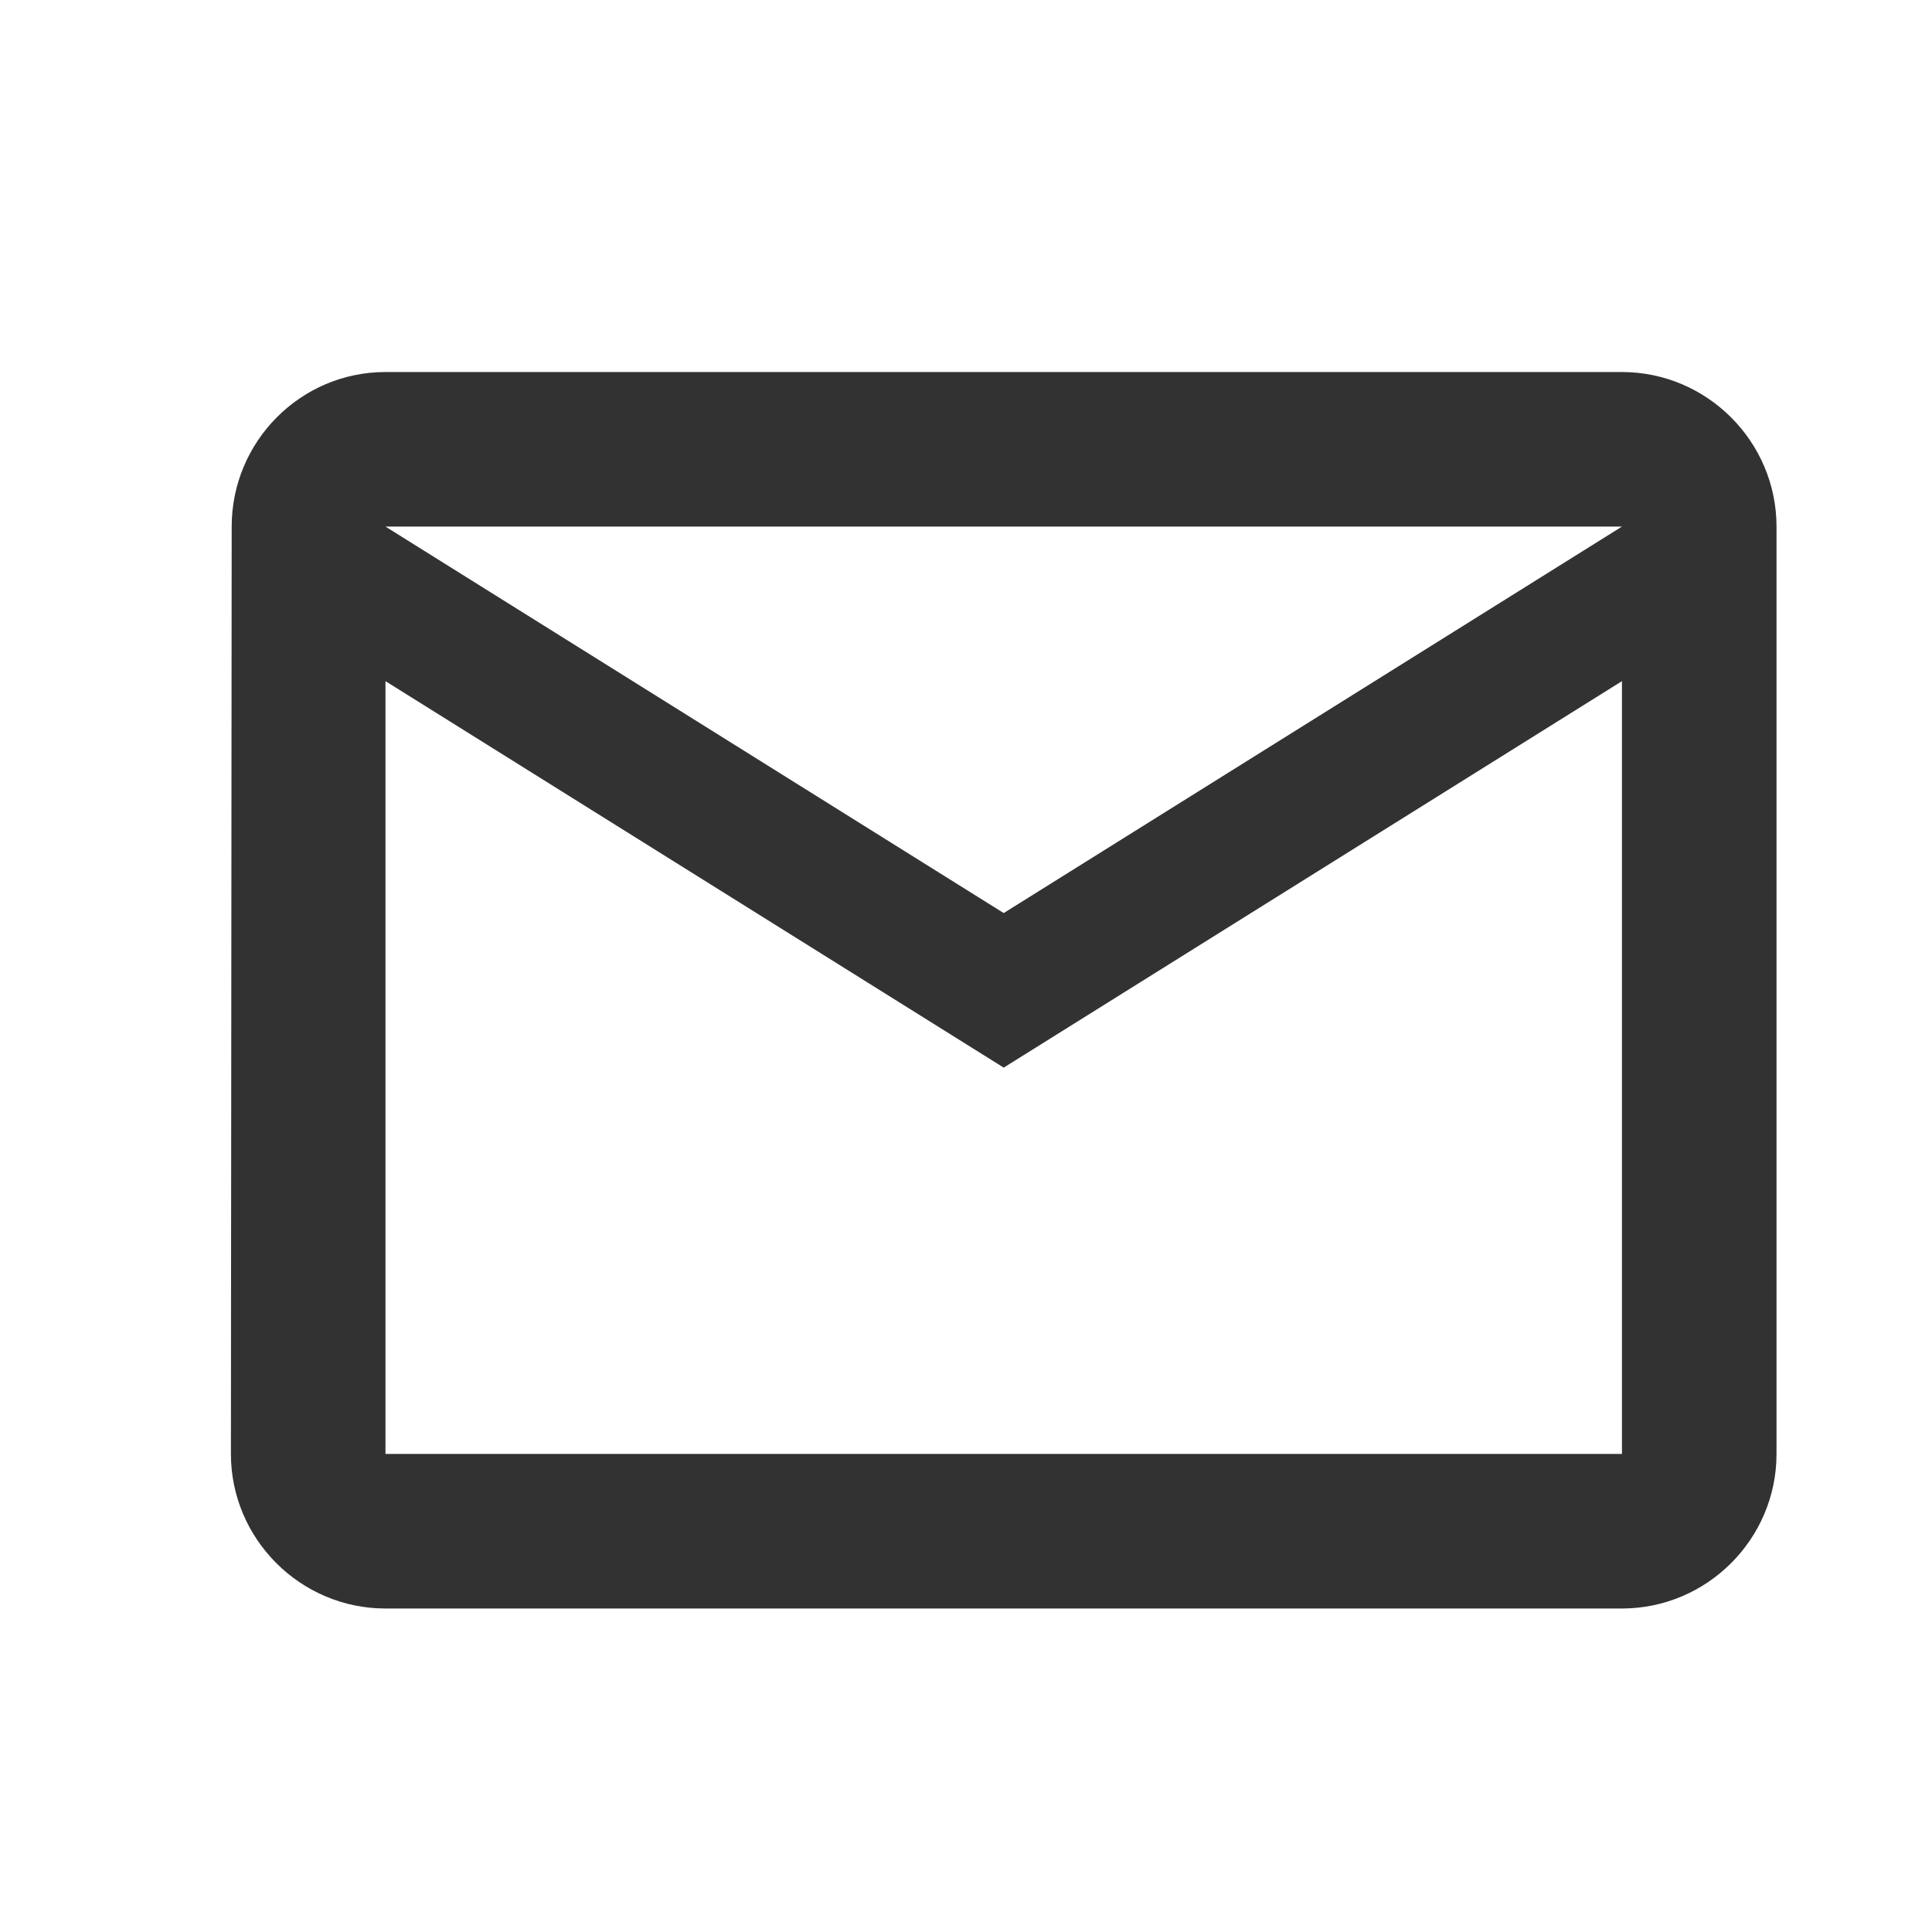 <svg width="25" height="25" viewBox="0 0 25 25" fill="none" xmlns="http://www.w3.org/2000/svg">
<g clip-path="url(#clip0_494_8594)">
<path d="M20.988 4.814H4.988C3.888 4.814 2.998 5.714 2.998 6.814L2.988 18.814C2.988 19.915 3.888 20.814 4.988 20.814H20.988C22.088 20.814 22.988 19.915 22.988 18.814V6.814C22.988 5.714 22.088 4.814 20.988 4.814ZM20.988 18.814H4.988V8.814L12.988 13.815L20.988 8.814V18.814ZM12.988 11.815L4.988 6.814H20.988L12.988 11.815Z" fill="#323232"/>
</g>
<defs>
<clipPath id="clip0_494_8594">
<rect width="24" height="24" fill="white" transform="translate(0.988 0.814)"/>
</clipPath>
</defs>
</svg>
